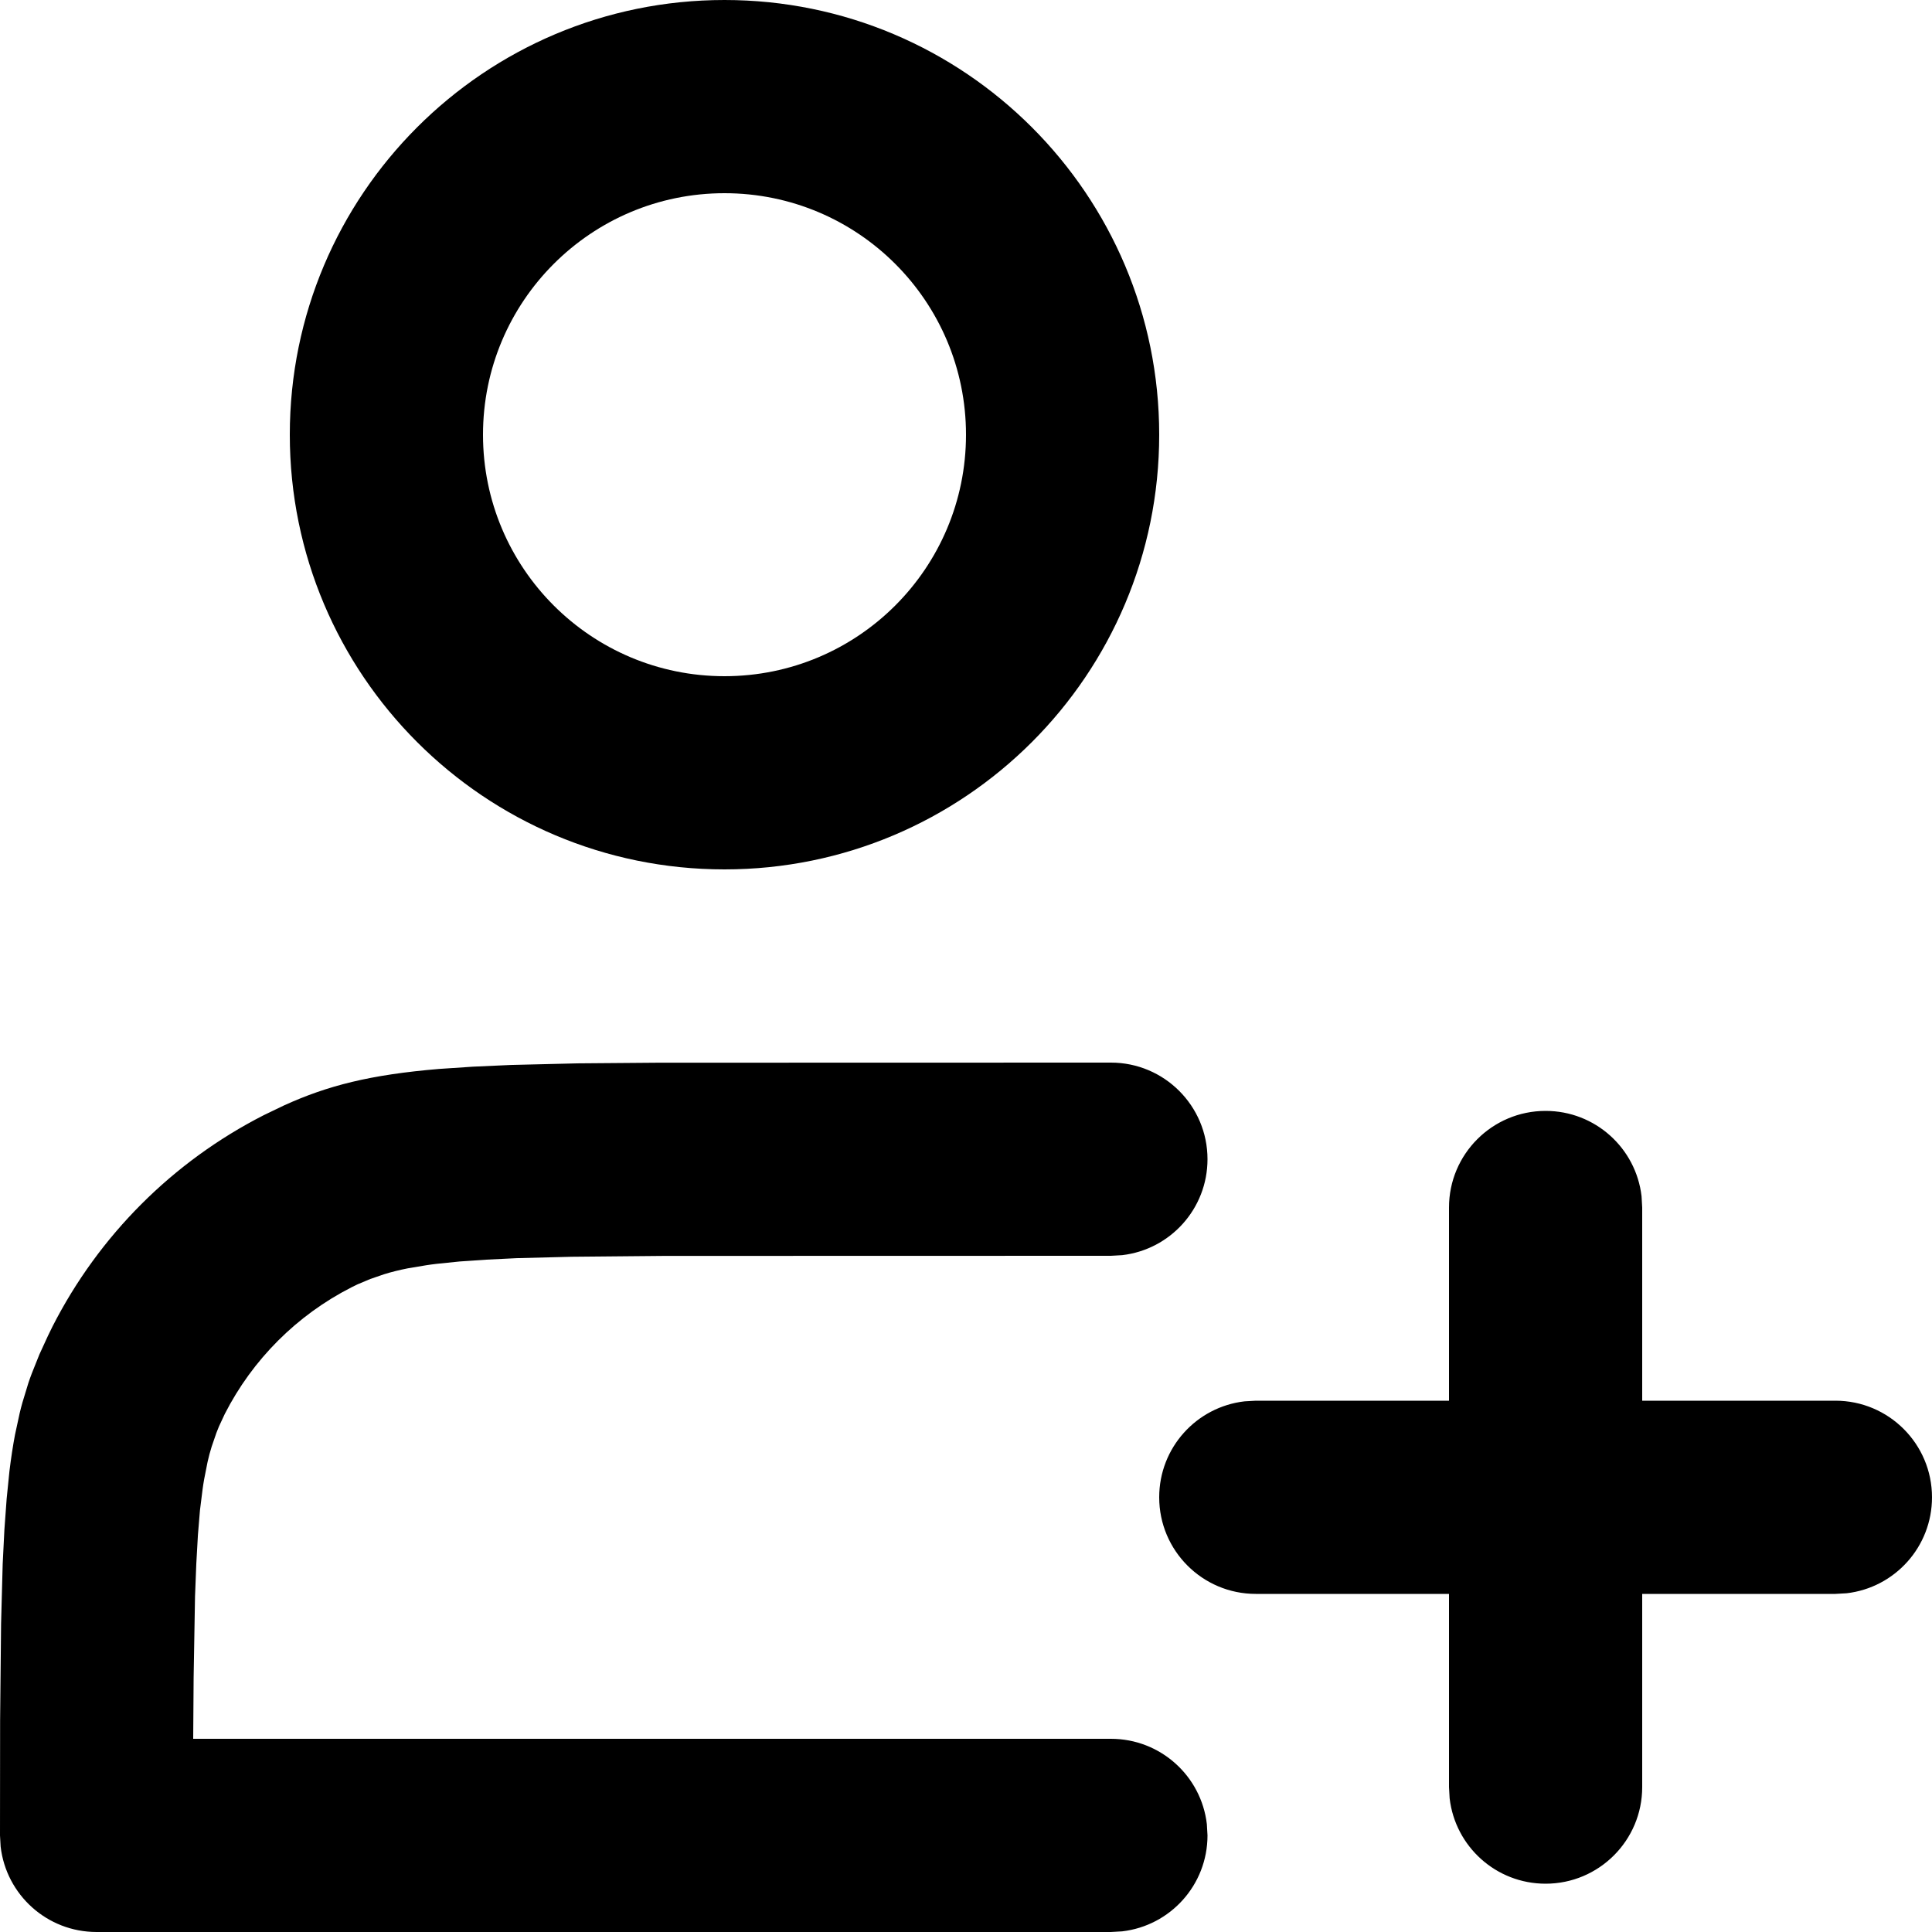 <svg width="18" height="18" viewBox="0 0 18 18" fill="none" xmlns="http://www.w3.org/2000/svg">
<path d="M10.35 9.9C10.847 9.9 11.25 10.303 11.25 10.8C11.25 11.262 10.903 11.642 10.455 11.694L10.35 11.7L6.185 11.701L5.326 11.709L4.815 11.722L4.529 11.736L4.282 11.753L4.067 11.775C4.034 11.779 4.002 11.783 3.971 11.788L3.798 11.817C3.718 11.833 3.645 11.851 3.578 11.872L3.45 11.916L3.331 11.966C3.312 11.975 3.293 11.985 3.274 11.994C2.766 12.253 2.353 12.666 2.094 13.174L2.04 13.29C2.032 13.309 2.024 13.329 2.016 13.35L1.972 13.478C1.958 13.523 1.945 13.57 1.934 13.62L1.902 13.782C1.897 13.811 1.892 13.841 1.888 13.871L1.863 14.071L1.844 14.301L1.829 14.567L1.817 14.874L1.804 15.628L1.8 16.2H10.35C10.812 16.2 11.192 16.547 11.244 16.995L11.25 17.1C11.25 17.562 10.903 17.942 10.455 17.994L10.35 18H0.9C0.438 18 0.058 17.653 0.006 17.205L0 17.1L0.001 16.03L0.01 15.128L0.025 14.572L0.041 14.251L0.062 13.964L0.088 13.706C0.103 13.584 0.12 13.471 0.14 13.366L0.184 13.163C0.192 13.13 0.2 13.098 0.209 13.067L0.265 12.883C0.275 12.853 0.286 12.823 0.297 12.794L0.367 12.619L0.447 12.445L0.49 12.357C0.922 11.51 1.61 10.822 2.457 10.39L2.646 10.299C3.053 10.114 3.448 10.013 4.091 9.959L4.406 9.938L4.762 9.922L5.384 9.907L6.13 9.901L10.35 9.9ZM14.4 10.35C14.862 10.35 15.242 10.697 15.294 11.145L15.3 11.25V13.05H17.1C17.597 13.05 18 13.453 18 13.95C18 14.412 17.653 14.792 17.205 14.844L17.1 14.85H15.3V16.65C15.3 17.147 14.897 17.55 14.4 17.55C13.938 17.55 13.558 17.203 13.506 16.755L13.5 16.65V14.85H11.7C11.203 14.85 10.8 14.447 10.8 13.95C10.8 13.488 11.147 13.108 11.595 13.056L11.7 13.05H13.5V11.25C13.5 10.753 13.903 10.35 14.4 10.35ZM6.75 0C8.987 0 10.8 1.813 10.8 4.05C10.8 6.287 8.987 8.1 6.75 8.1C4.513 8.1 2.7 6.287 2.7 4.05C2.7 1.813 4.513 0 6.75 0ZM6.75 1.8C5.507 1.8 4.5 2.807 4.5 4.05C4.5 5.293 5.507 6.3 6.75 6.3C7.993 6.3 9 5.293 9 4.05C9 2.807 7.993 1.8 6.75 1.8Z" fill="currentColor"/>
</svg>
